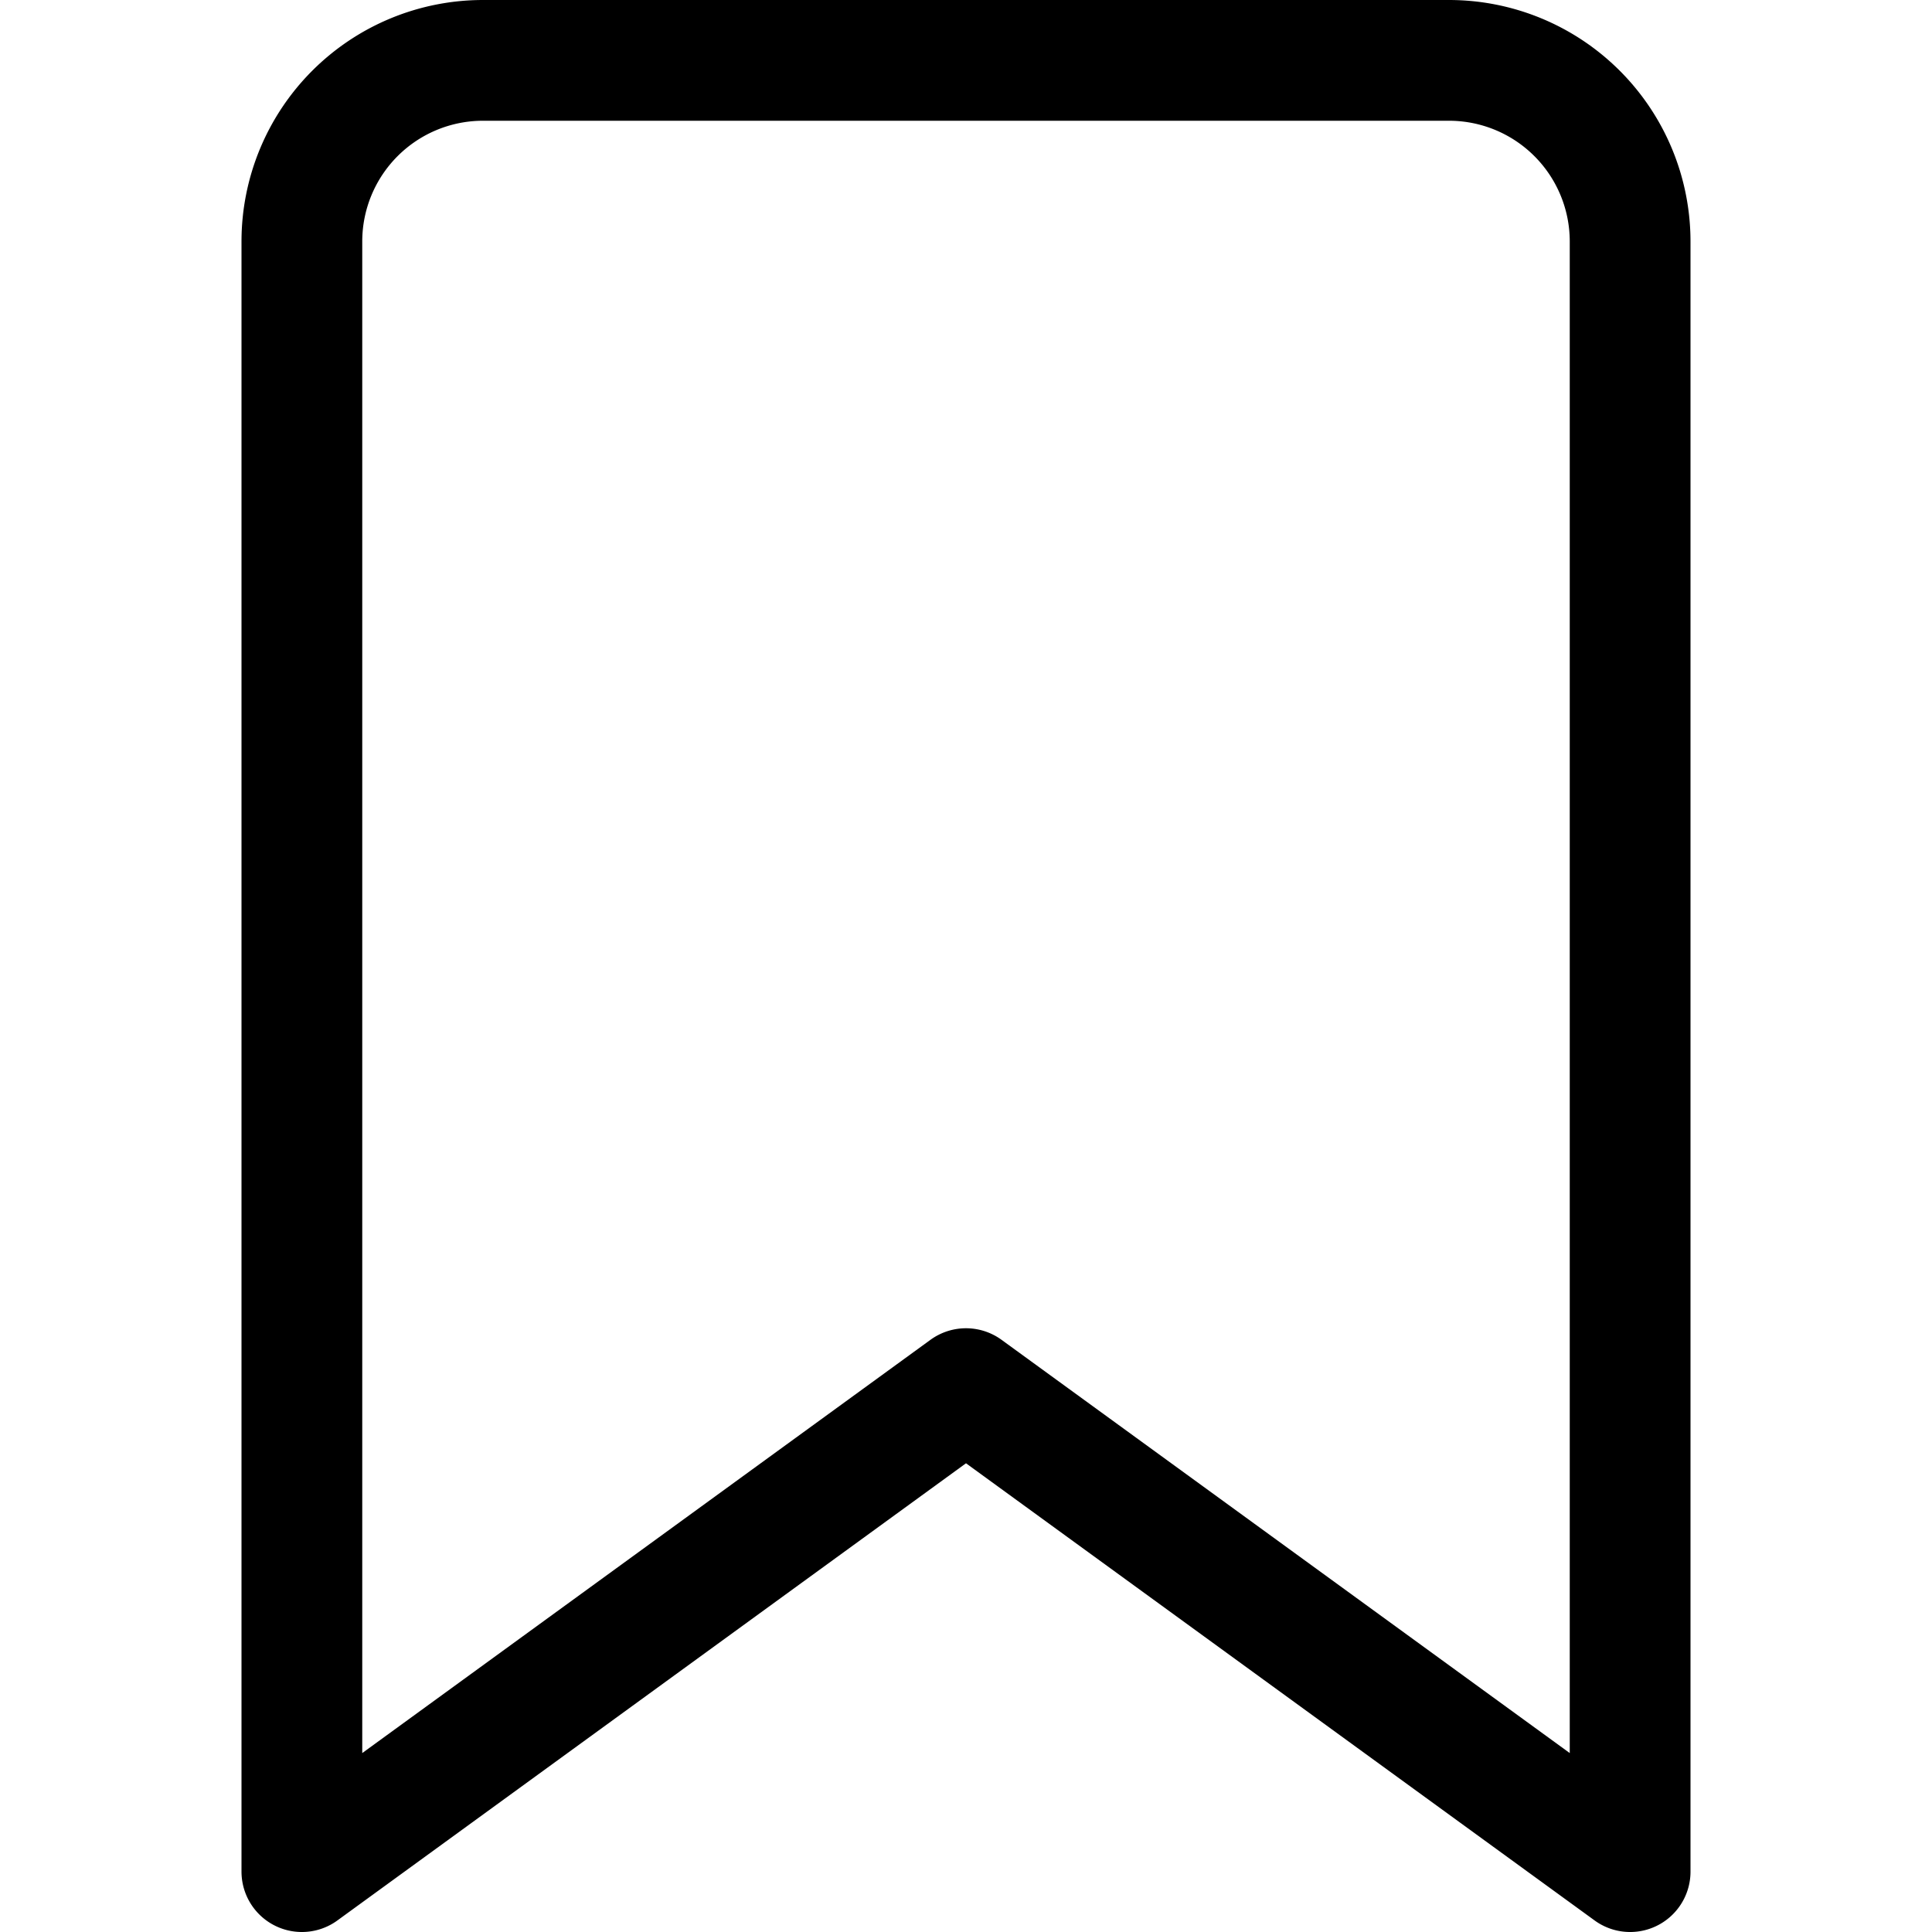 <svg xmlns="http://www.w3.org/2000/svg" width="16" height="16" fill="none" viewBox="0 0 16 16">
  <path stroke="currentColor" stroke-linecap="round" stroke-linejoin="round" d="m2.5 15.5 5.5-4 5.5 4V2A1.5 1.5 0 0 0 12 .5H4A1.5 1.5 0 0 0 2.5 2v13.5Z"/>
</svg>
